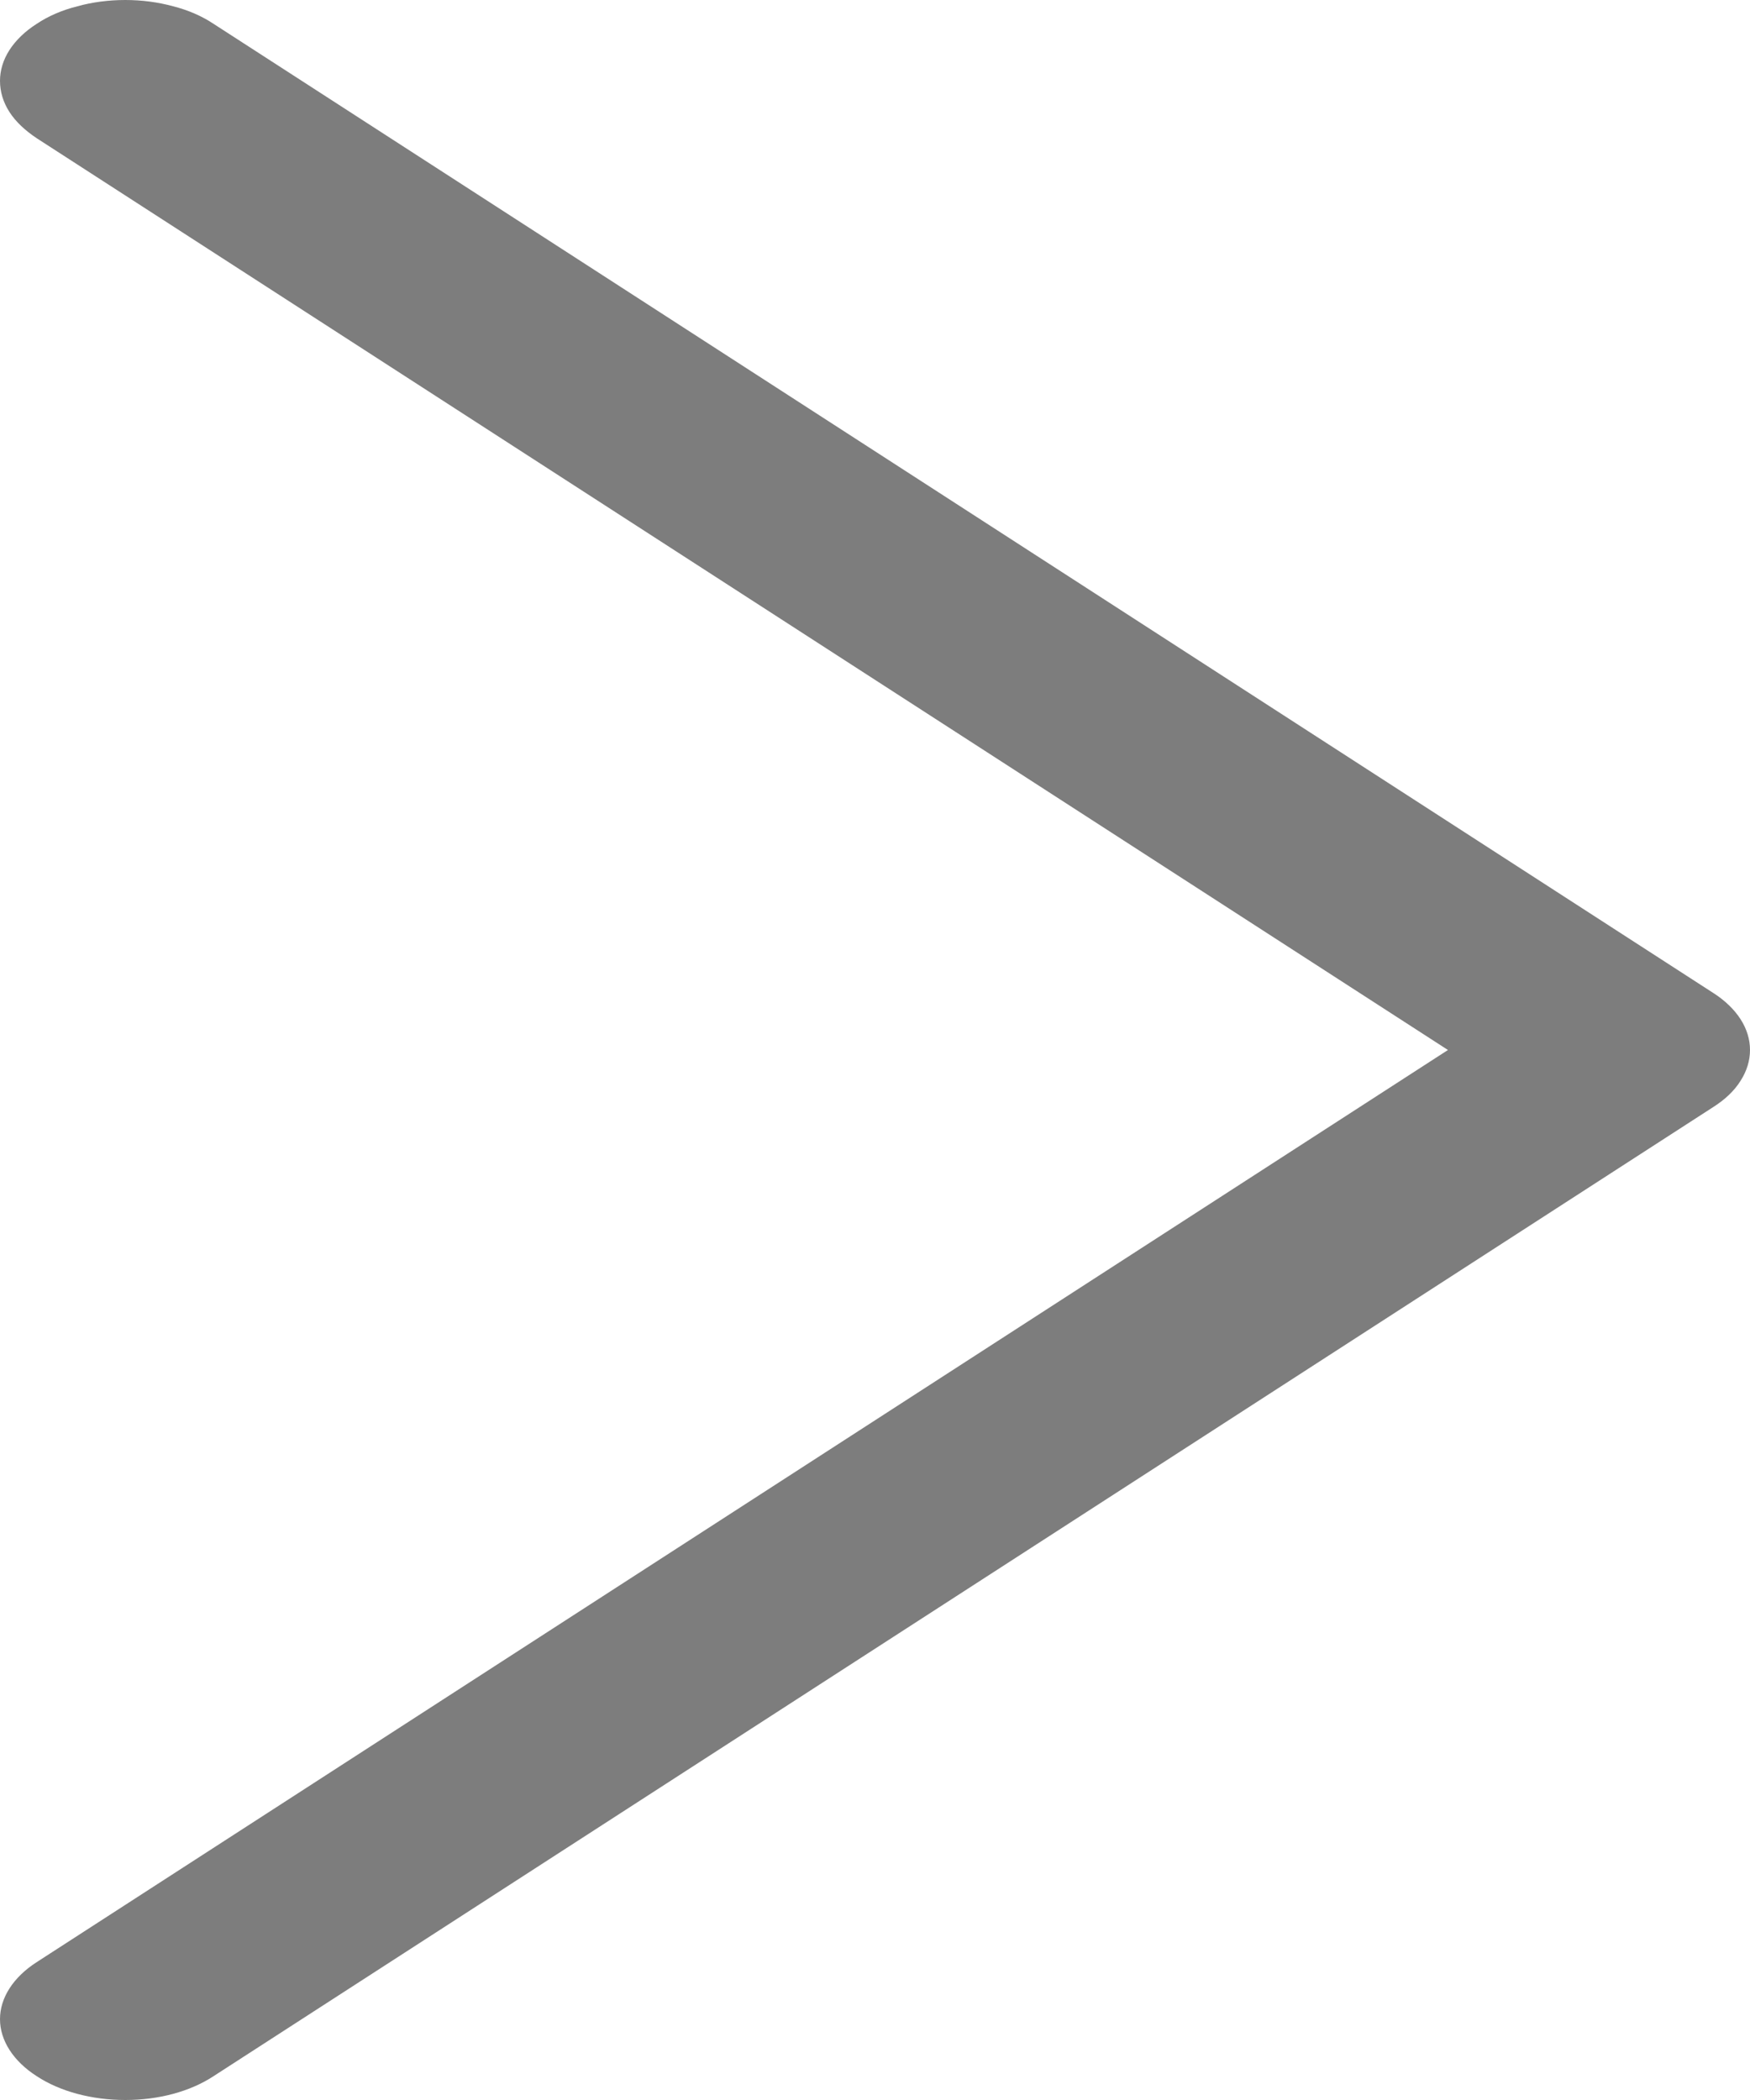 <svg width="5" height="6" viewBox="0 0 5 6" fill="none" xmlns="http://www.w3.org/2000/svg">
<path fill-rule="evenodd" clip-rule="evenodd" d="M0.105 0.068C0.072 0.089 0.045 0.115 0.027 0.143C0.009 0.171 -4.03146e-08 0.201 -4.03146e-08 0.231C-4.03146e-08 0.262 0.009 0.292 0.027 0.32C0.045 0.348 0.072 0.373 0.105 0.395L4.137 3L0.105 5.606C0.038 5.649 0 5.708 0 5.769C0 5.83 0.038 5.889 0.105 5.932C0.172 5.976 0.263 6 0.358 6C0.453 6 0.543 5.976 0.61 5.932L4.895 3.163C4.928 3.142 4.955 3.117 4.973 3.088C4.991 3.06 5 3.03 5 3C5 2.97 4.991 2.94 4.973 2.912C4.955 2.884 4.928 2.858 4.895 2.837L0.61 0.068C0.577 0.046 0.538 0.029 0.495 0.018C0.451 0.006 0.405 0 0.358 0C0.311 0 0.264 0.006 0.221 0.018C0.177 0.029 0.138 0.046 0.105 0.068V0.068Z" fill="#7D7D7D"/>
</svg>
